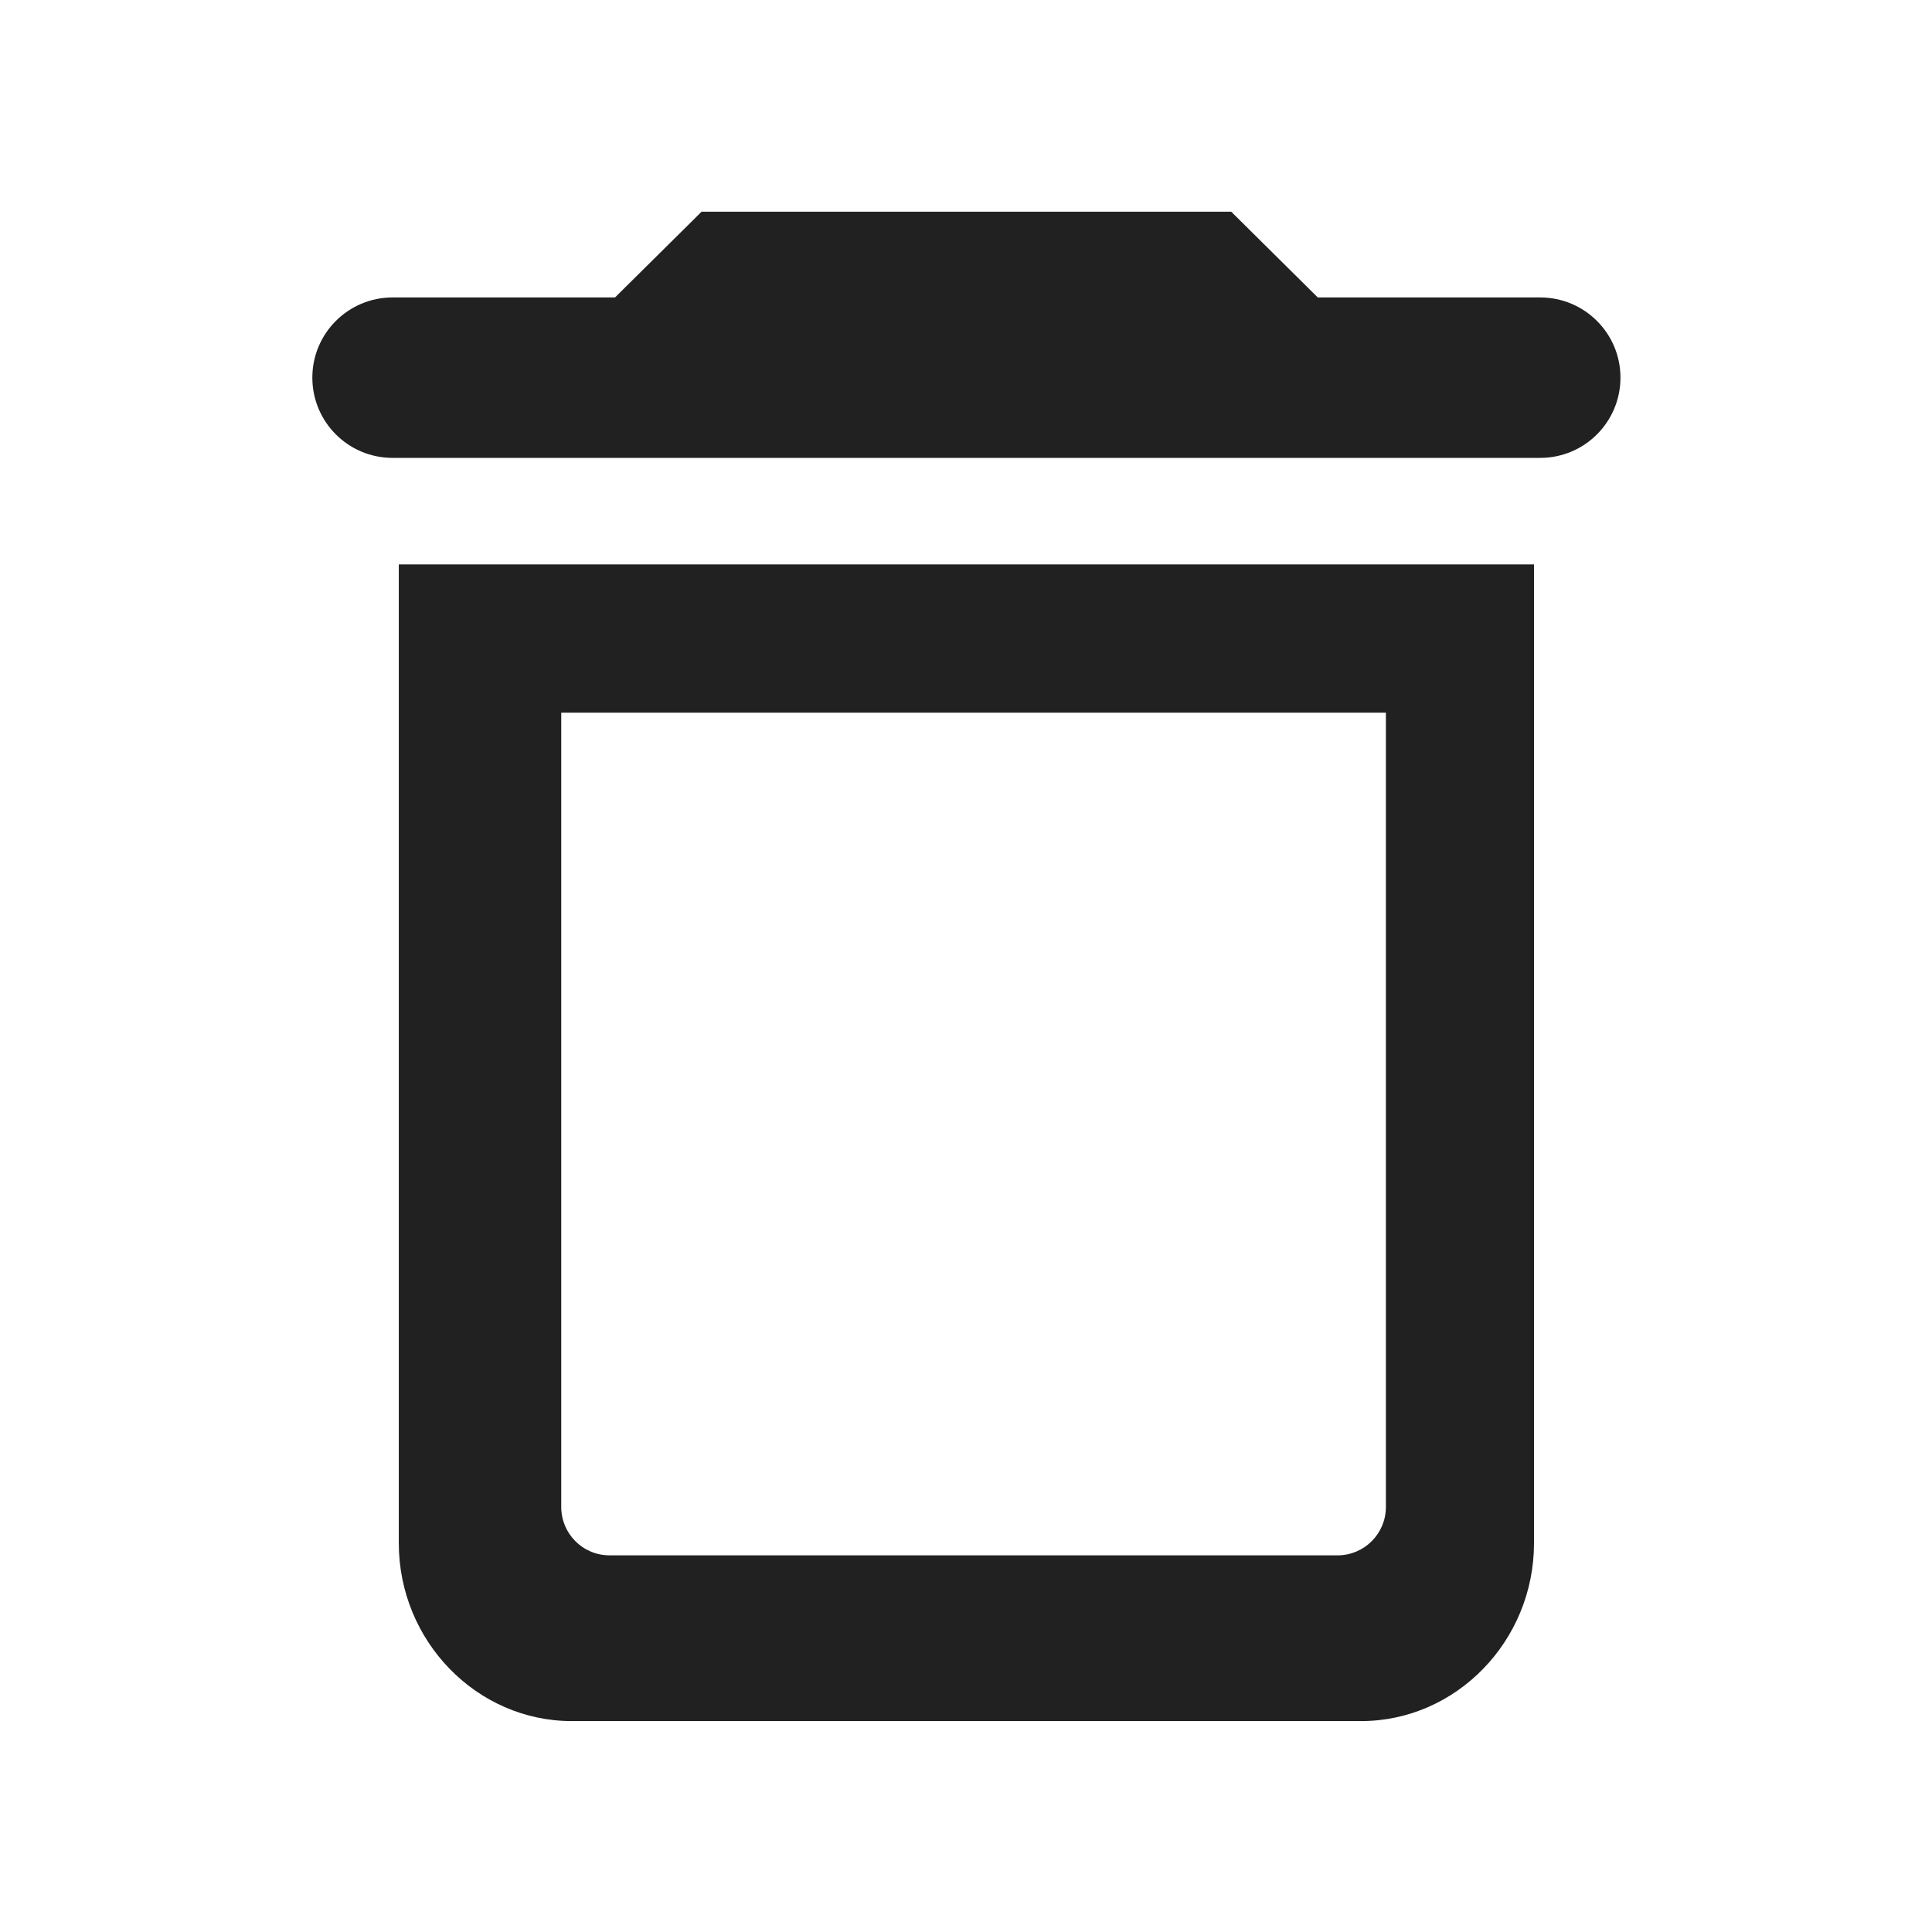 <svg width="24" height="24" viewBox="0 0 24 24" fill="none" xmlns="http://www.w3.org/2000/svg">
<path fill-rule="evenodd" clip-rule="evenodd" d="M17.216 18.721C17.216 19.052 16.947 19.321 16.616 19.321H7.572C7.24 19.321 6.972 19.052 6.972 18.721V8.853H17.216V18.721ZM15.295 2.63H8.715L7.64 3.695H4.877C4.326 3.695 3.88 4.141 3.88 4.691C3.88 5.242 4.326 5.688 4.877 5.688H19.133C19.684 5.688 20.13 5.242 20.13 4.691C20.13 4.141 19.684 3.695 19.133 3.695H16.37L15.295 2.63ZM19.056 7.011H4.954V19.169C4.954 20.385 5.921 21.38 7.103 21.38H16.907C18.089 21.38 19.056 20.385 19.056 19.169V7.011Z" fill="#212121"/>
</svg>
